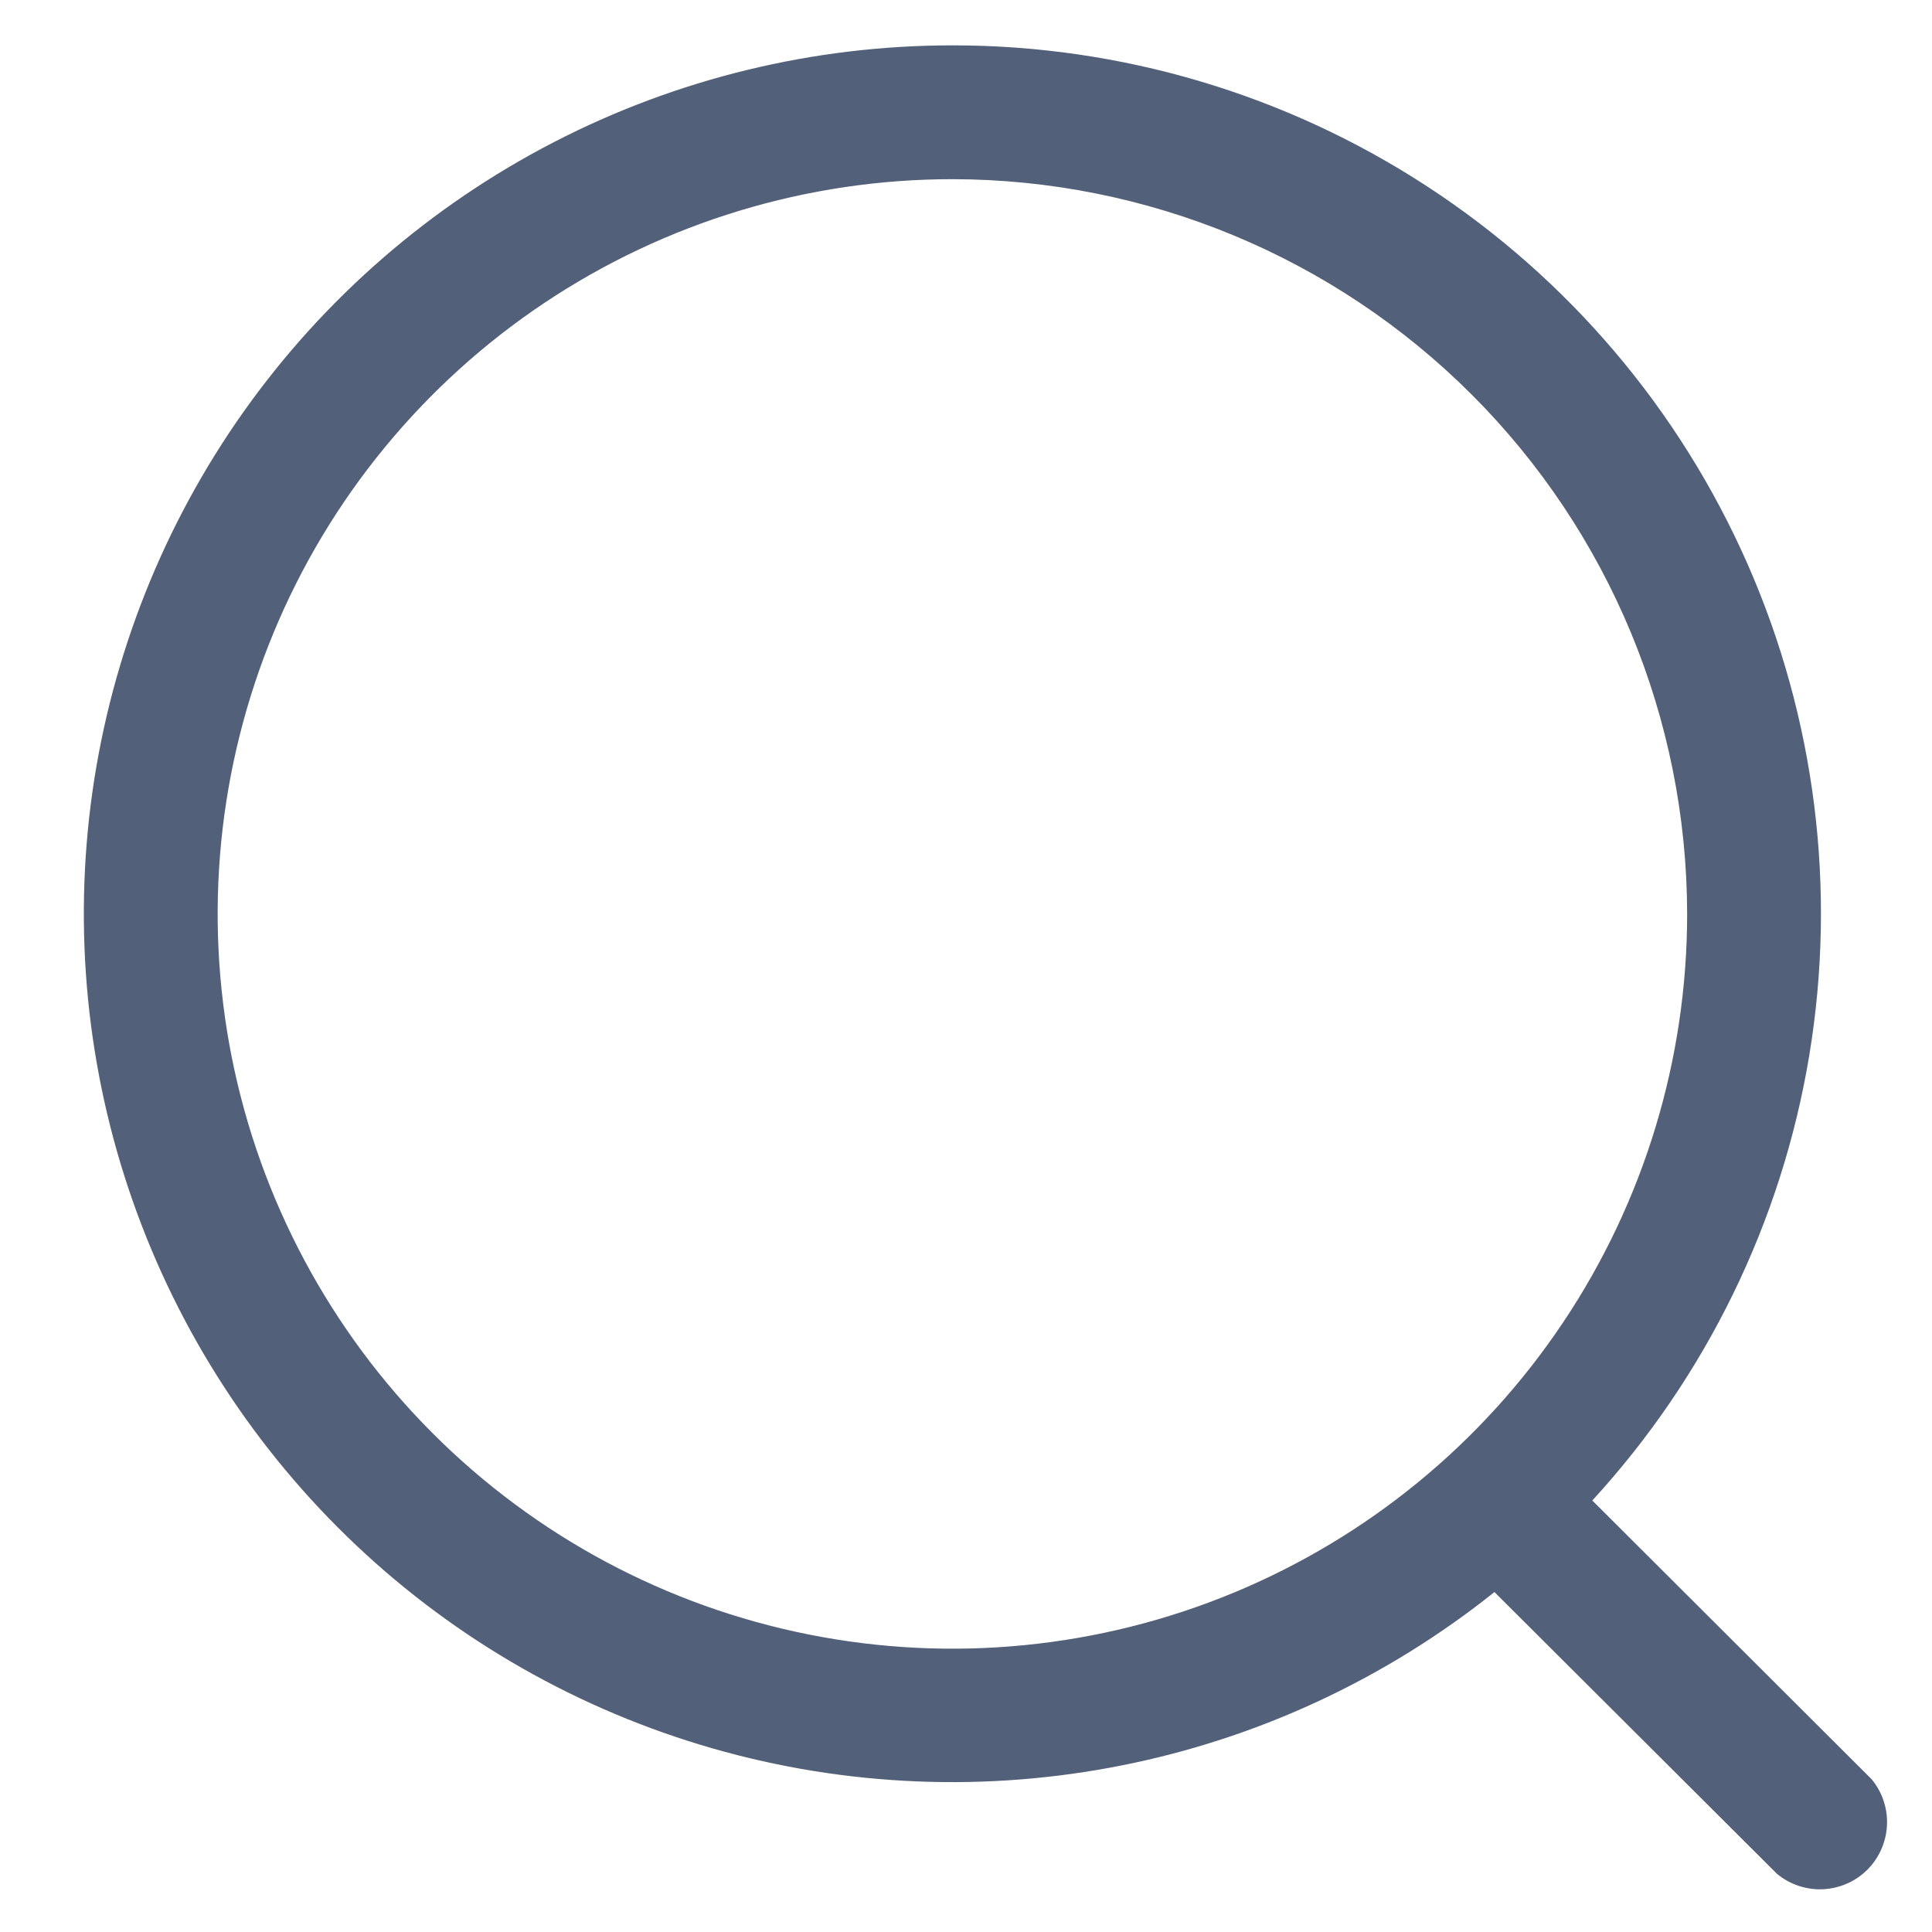 <svg width="23" height="23" viewBox="0 0 23 23" fill="none" xmlns="http://www.w3.org/2000/svg">
<path fill-rule="evenodd" clip-rule="evenodd" d="M11.339 0.54C13.346 0.539 15.309 1.122 16.99 2.219C18.671 3.315 19.996 4.877 20.804 6.714C21.612 8.551 21.867 10.584 21.539 12.564C21.211 14.543 20.313 16.385 18.956 17.863L22.28 21.18C22.408 21.333 22.473 21.529 22.464 21.728C22.455 21.927 22.372 22.116 22.232 22.257C22.091 22.398 21.902 22.481 21.703 22.491C21.504 22.5 21.309 22.435 21.155 22.308L17.791 18.953C16.501 19.984 14.983 20.692 13.363 21.015C11.743 21.339 10.07 21.27 8.482 20.814C6.895 20.358 5.439 19.529 4.239 18.395C3.038 17.261 2.126 15.855 1.58 14.297C1.033 12.738 0.869 11.071 1.099 9.435C1.33 7.8 1.949 6.243 2.904 4.896C3.86 3.549 5.125 2.451 6.592 1.693C8.06 0.935 9.687 0.54 11.339 0.54ZM11.339 2.133C9.609 2.133 7.918 2.646 6.479 3.607C5.041 4.568 3.919 5.934 3.257 7.532C2.595 9.131 2.422 10.889 2.759 12.586C3.097 14.283 3.93 15.842 5.153 17.065C6.376 18.288 7.935 19.122 9.632 19.459C11.329 19.797 13.088 19.623 14.686 18.961C16.284 18.299 17.65 17.178 18.611 15.739C19.573 14.3 20.085 12.609 20.085 10.879C20.082 8.56 19.16 6.337 17.521 4.698C15.881 3.058 13.658 2.136 11.339 2.133Z" fill="#536079"/>
</svg>
